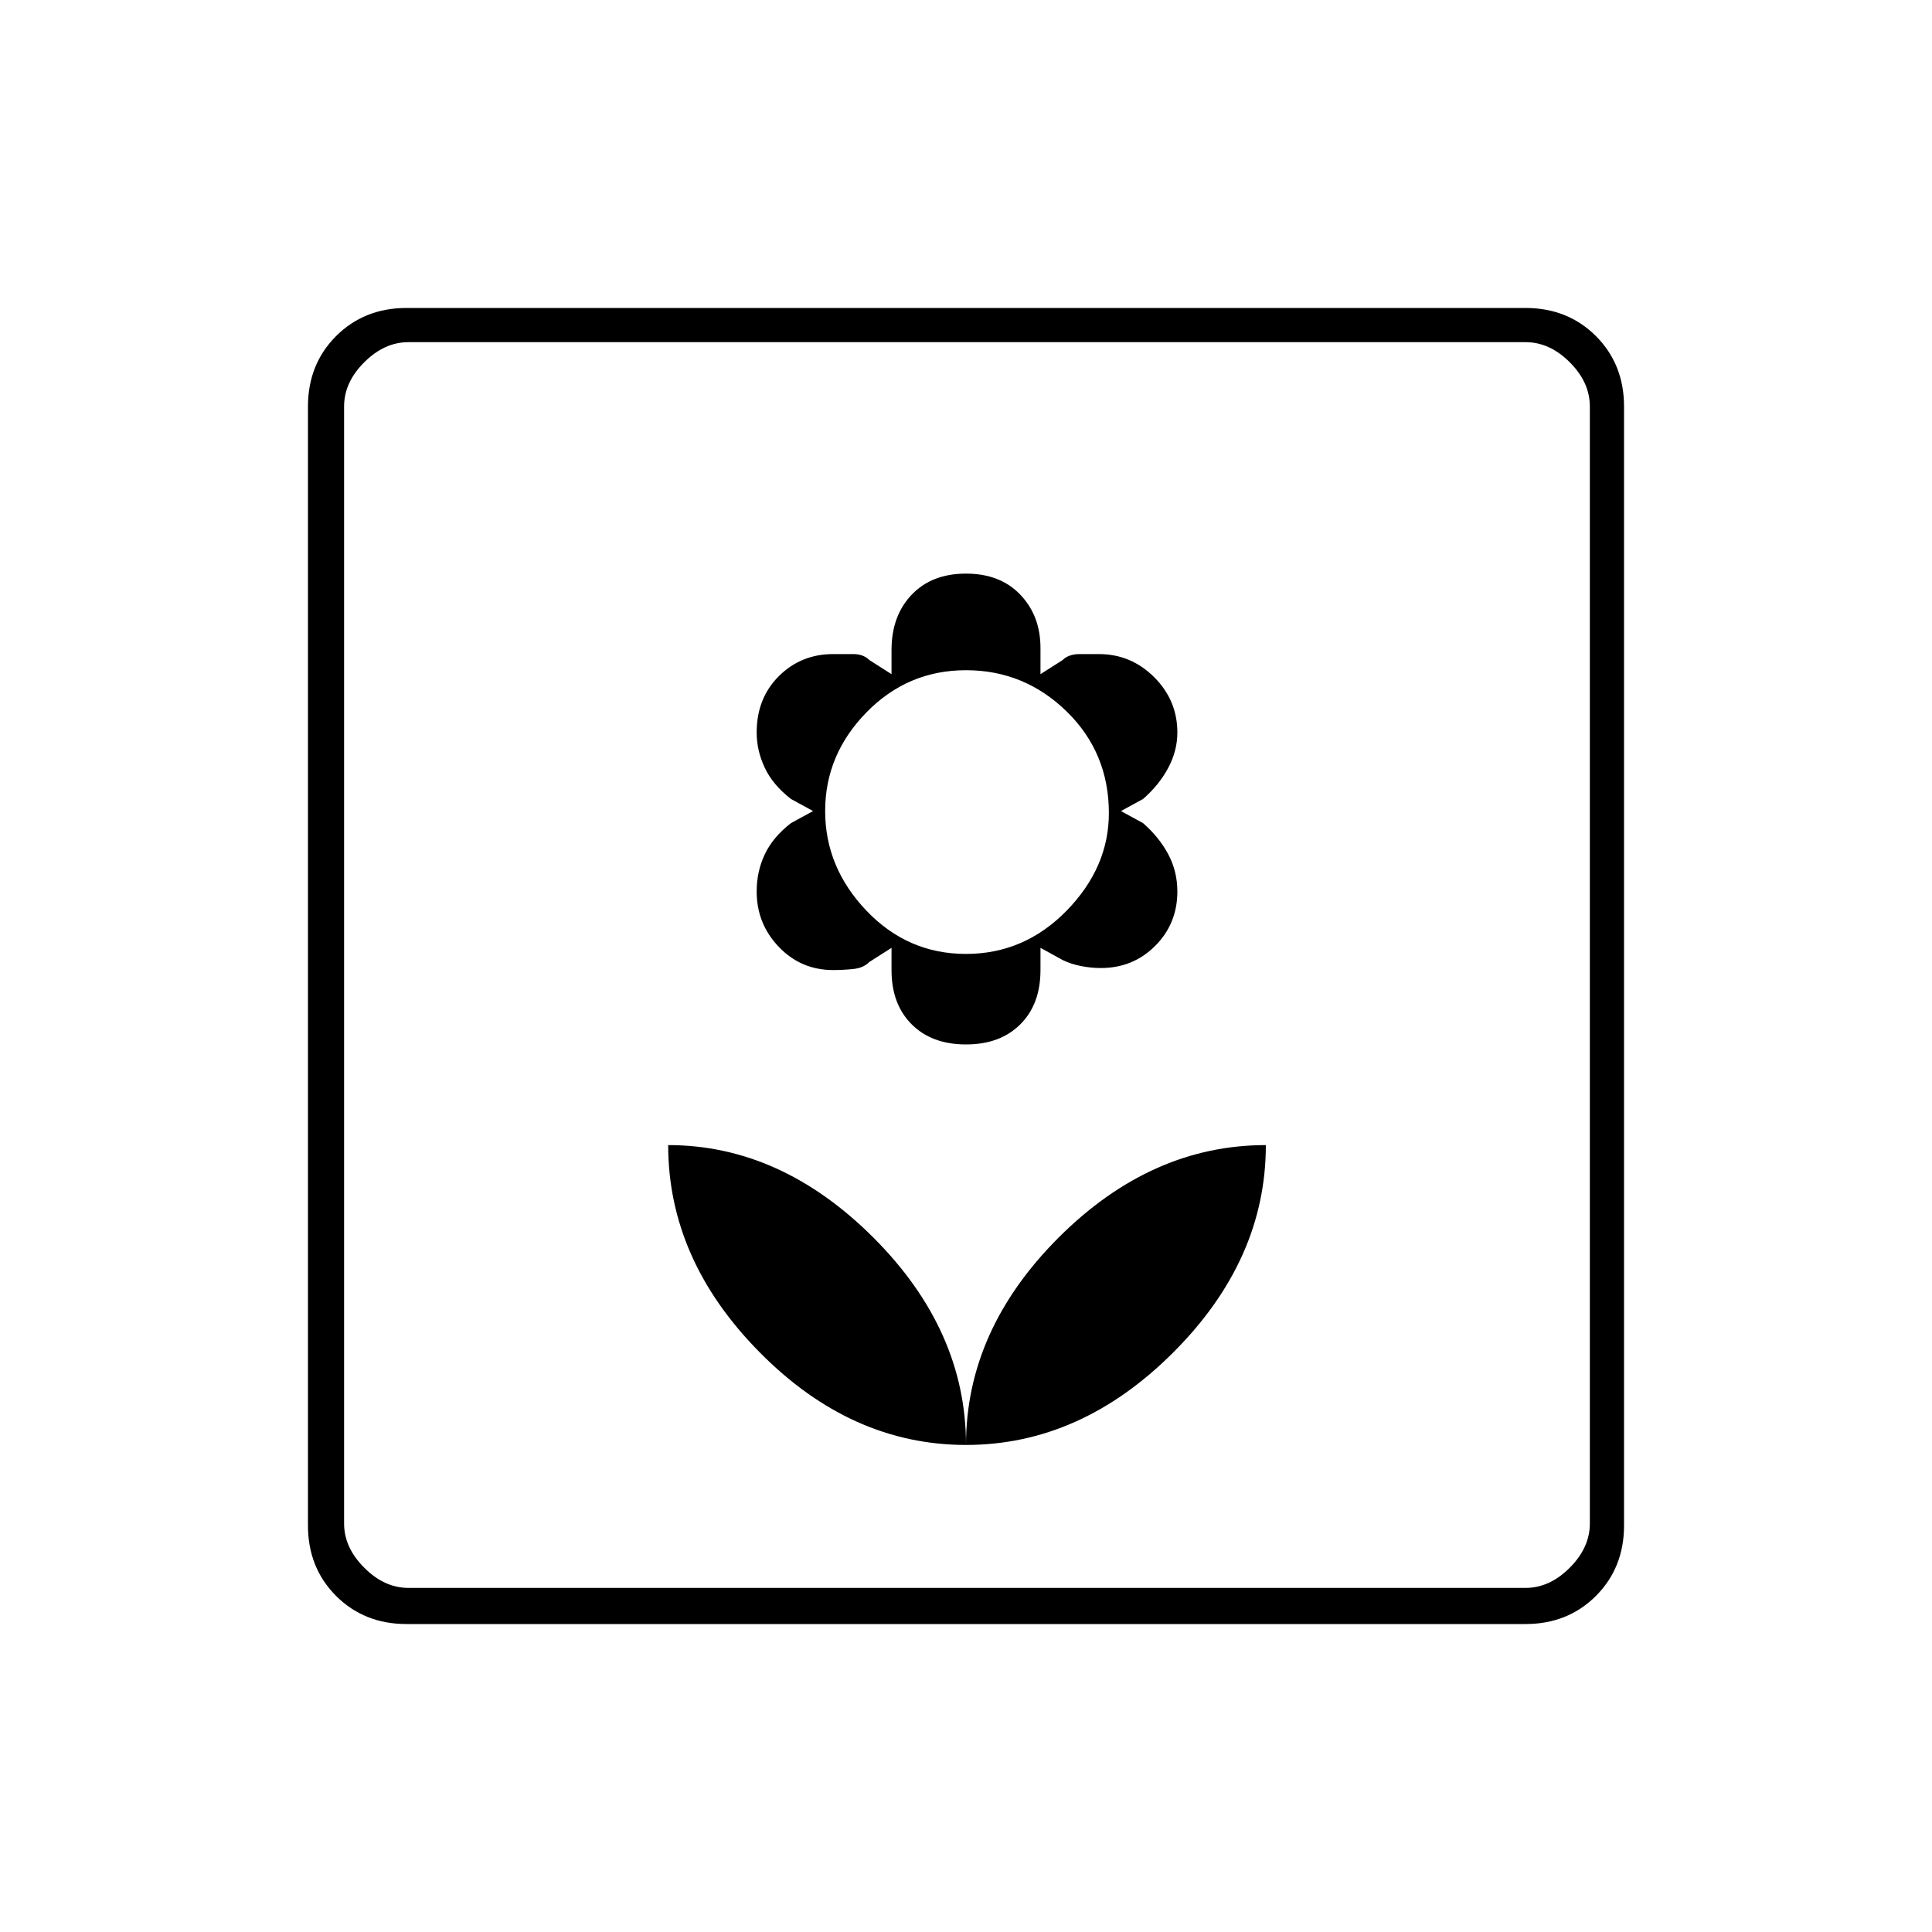 <svg xmlns="http://www.w3.org/2000/svg" height="20" width="20"><path d="M10 14.958q0-1.187-.958-2.146-.959-.958-2.125-.958 0 1.188.948 2.146.947.958 2.135.958Zm0-4.146q.354 0 .562-.208.209-.208.209-.562v-.23l.229.126q.083.041.188.062.104.021.208.021.333 0 .562-.229.23-.23.23-.563 0-.208-.094-.385-.094-.177-.261-.323l-.229-.125.229-.125q.167-.146.261-.323.094-.177.094-.365 0-.333-.24-.573-.24-.239-.573-.239h-.198q-.115 0-.177.062l-.229.146v-.271q0-.333-.209-.552-.208-.218-.562-.218-.354 0-.562.218-.209.219-.209.573v.25L9 6.833q-.062-.062-.167-.062h-.208q-.333 0-.563.229-.229.229-.229.583 0 .188.084.365.083.177.271.323l.229.125-.229.125q-.188.146-.271.323-.084.177-.084.385 0 .333.229.573.23.24.563.24.104 0 .208-.011.105-.01.167-.073l.229-.146v.23q0 .354.209.562.208.208.562.208Zm0-.937q-.604 0-1.031-.448-.427-.448-.427-1.031 0-.584.427-1.021.427-.437 1.031-.437.604 0 1.042.427.437.427.437 1.052 0 .562-.437 1.01-.438.448-1.042.448Zm0 5.083q1.188 0 2.146-.958t.958-2.146q-1.187 0-2.146.958-.958.959-.958 2.146Zm-5.792 1.854q-.437 0-.729-.291-.291-.292-.291-.729V4.208q0-.437.291-.729.292-.291.729-.291h11.584q.437 0 .729.291.291.292.291.729v11.584q0 .437-.291.729-.292.291-.729.291Zm.021-.374h11.563q.25 0 .458-.209.208-.208.208-.458V4.208q0-.25-.208-.458-.208-.208-.458-.208H4.229q-.25 0-.458.208-.209.208-.209.458v11.563q0 .25.209.458.208.209.458.209Zm-.667 0V3.542v12.896Z"/></svg>